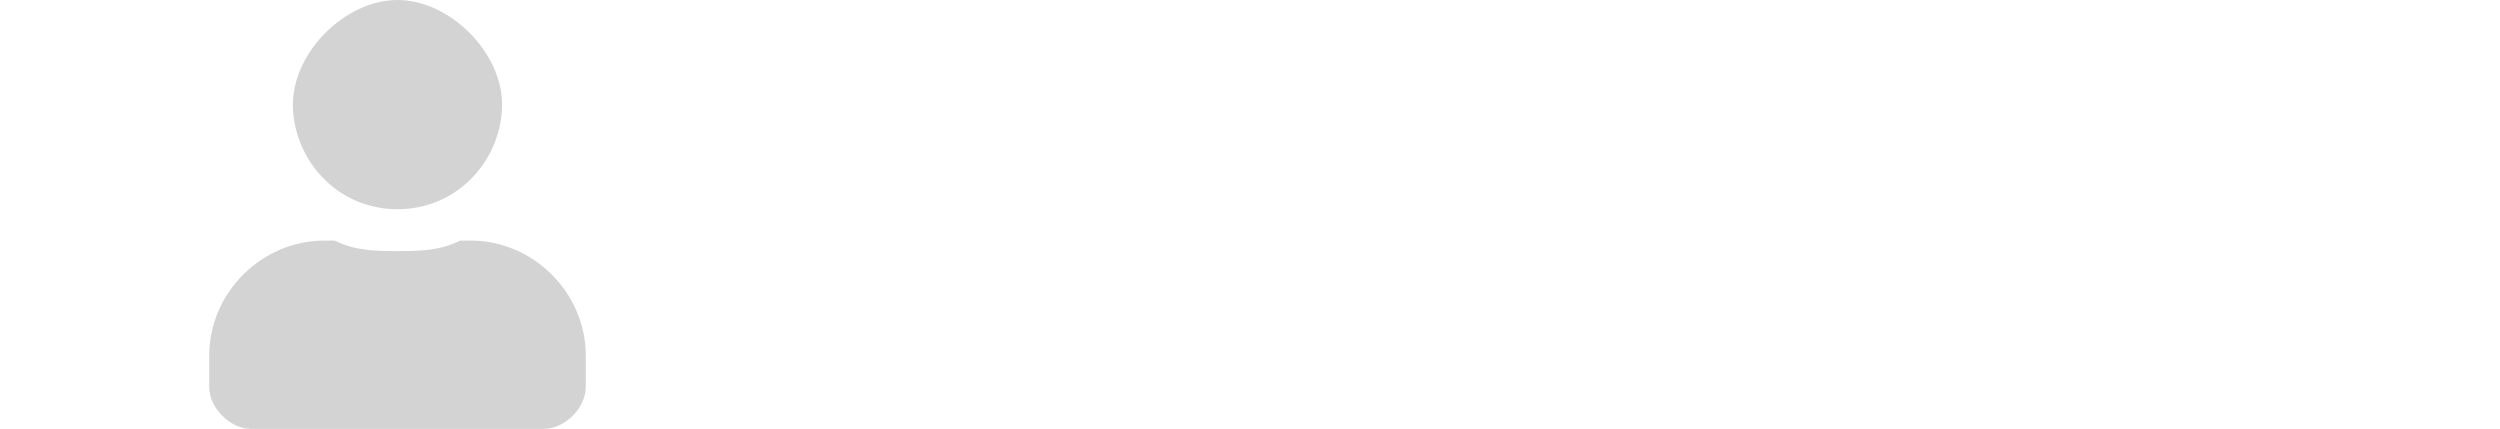 <?xml version="1.0" encoding="utf-8"?>
<!-- Generator: Adobe Illustrator 23.0.1, SVG Export Plug-In . SVG Version: 6.00 Build 0)  -->
<svg version="1.1" id="Layer_1" focusable="false" xmlns="http://www.w3.org/2000/svg" xmlns:xlink="http://www.w3.org/1999/xlink"
	 x="0px" y="0px" viewBox="0 0 23.9 4.1" style="enable-background:new 0 0 23.9 4.1;" xml:space="preserve">
<style type="text/css">
	.st0{fill:#D3D3D3;}
</style>
<path class="st0" d="M3.8,2c0.6,0,1-0.5,1-1s-0.5-1-1-1s-1,0.5-1,1S3.2,2,3.8,2z M4.5,2.3H4.4C4.2,2.4,4,2.4,3.8,2.4
	c-0.2,0-0.4,0-0.6-0.1H3.1C2.5,2.3,2,2.8,2,3.4v0.3c0,0.2,0.2,0.4,0.4,0.4h2.8c0.2,0,0.4-0.2,0.4-0.4V3.4C5.6,2.8,5.1,2.3,4.5,2.3z"
	/>
</svg>
